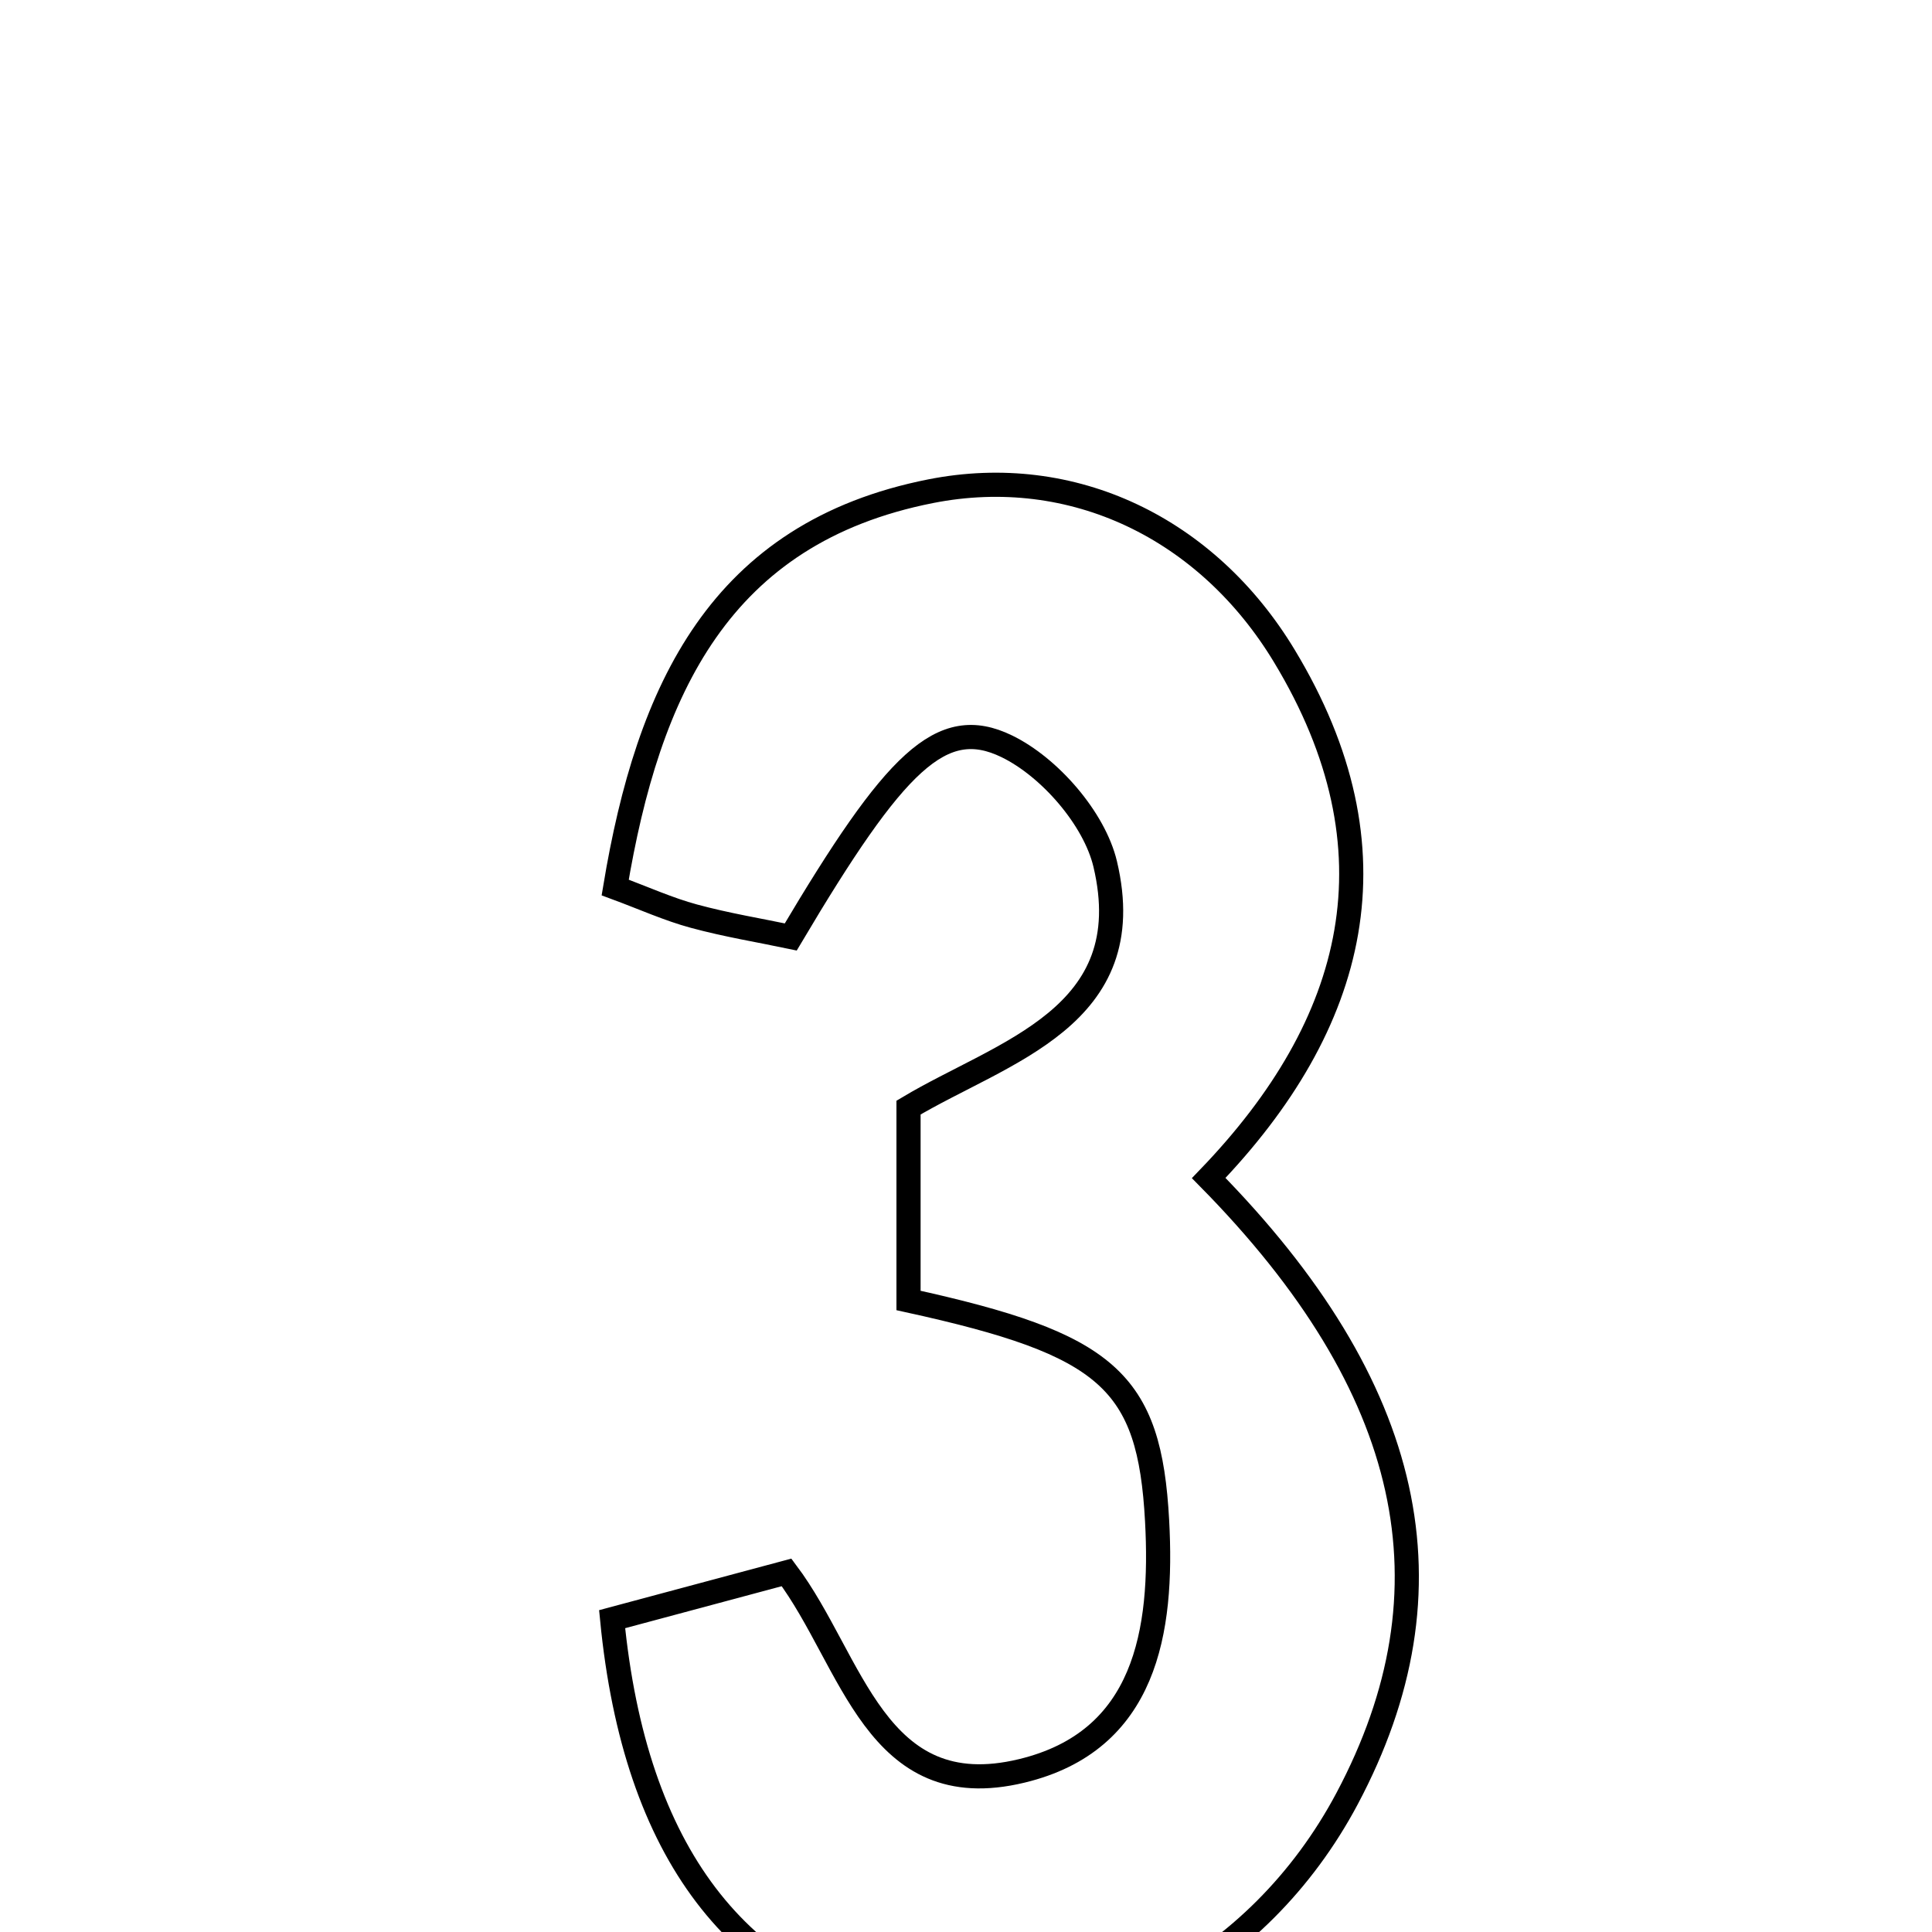 <svg xmlns="http://www.w3.org/2000/svg" viewBox="0.0 0.0 24.0 24.0" height="200px" width="200px"><path fill="none" stroke="black" stroke-width=".3" stroke-opacity="1.0"  filling="0" d="M11.561 6.102 C13.328 5.753 14.998 6.565 15.954 8.148 C17.413 10.561 16.86 12.719 15.015 14.634 C17.579 17.236 18.117 19.741 16.734 22.343 C15.628 24.424 13.447 25.561 11.384 25.132 C9.167 24.669 7.887 23.022 7.604 20.114 C8.298 19.928 9.02 19.735 9.771 19.533 C10.596 20.632 10.87 22.438 12.691 21.999 C14.235 21.628 14.448 20.266 14.374 18.894 C14.28 17.15 13.764 16.698 11.286 16.155 C11.286 15.407 11.286 14.644 11.286 13.759 C12.456 13.06 14.181 12.64 13.729 10.733 C13.594 10.167 13.038 9.529 12.507 9.271 C11.695 8.876 11.12 9.453 9.823 11.639 C9.443 11.559 9.026 11.491 8.621 11.381 C8.305 11.296 8.002 11.158 7.642 11.025 C8.051 8.568 8.94 6.62 11.561 6.102"></path></svg>